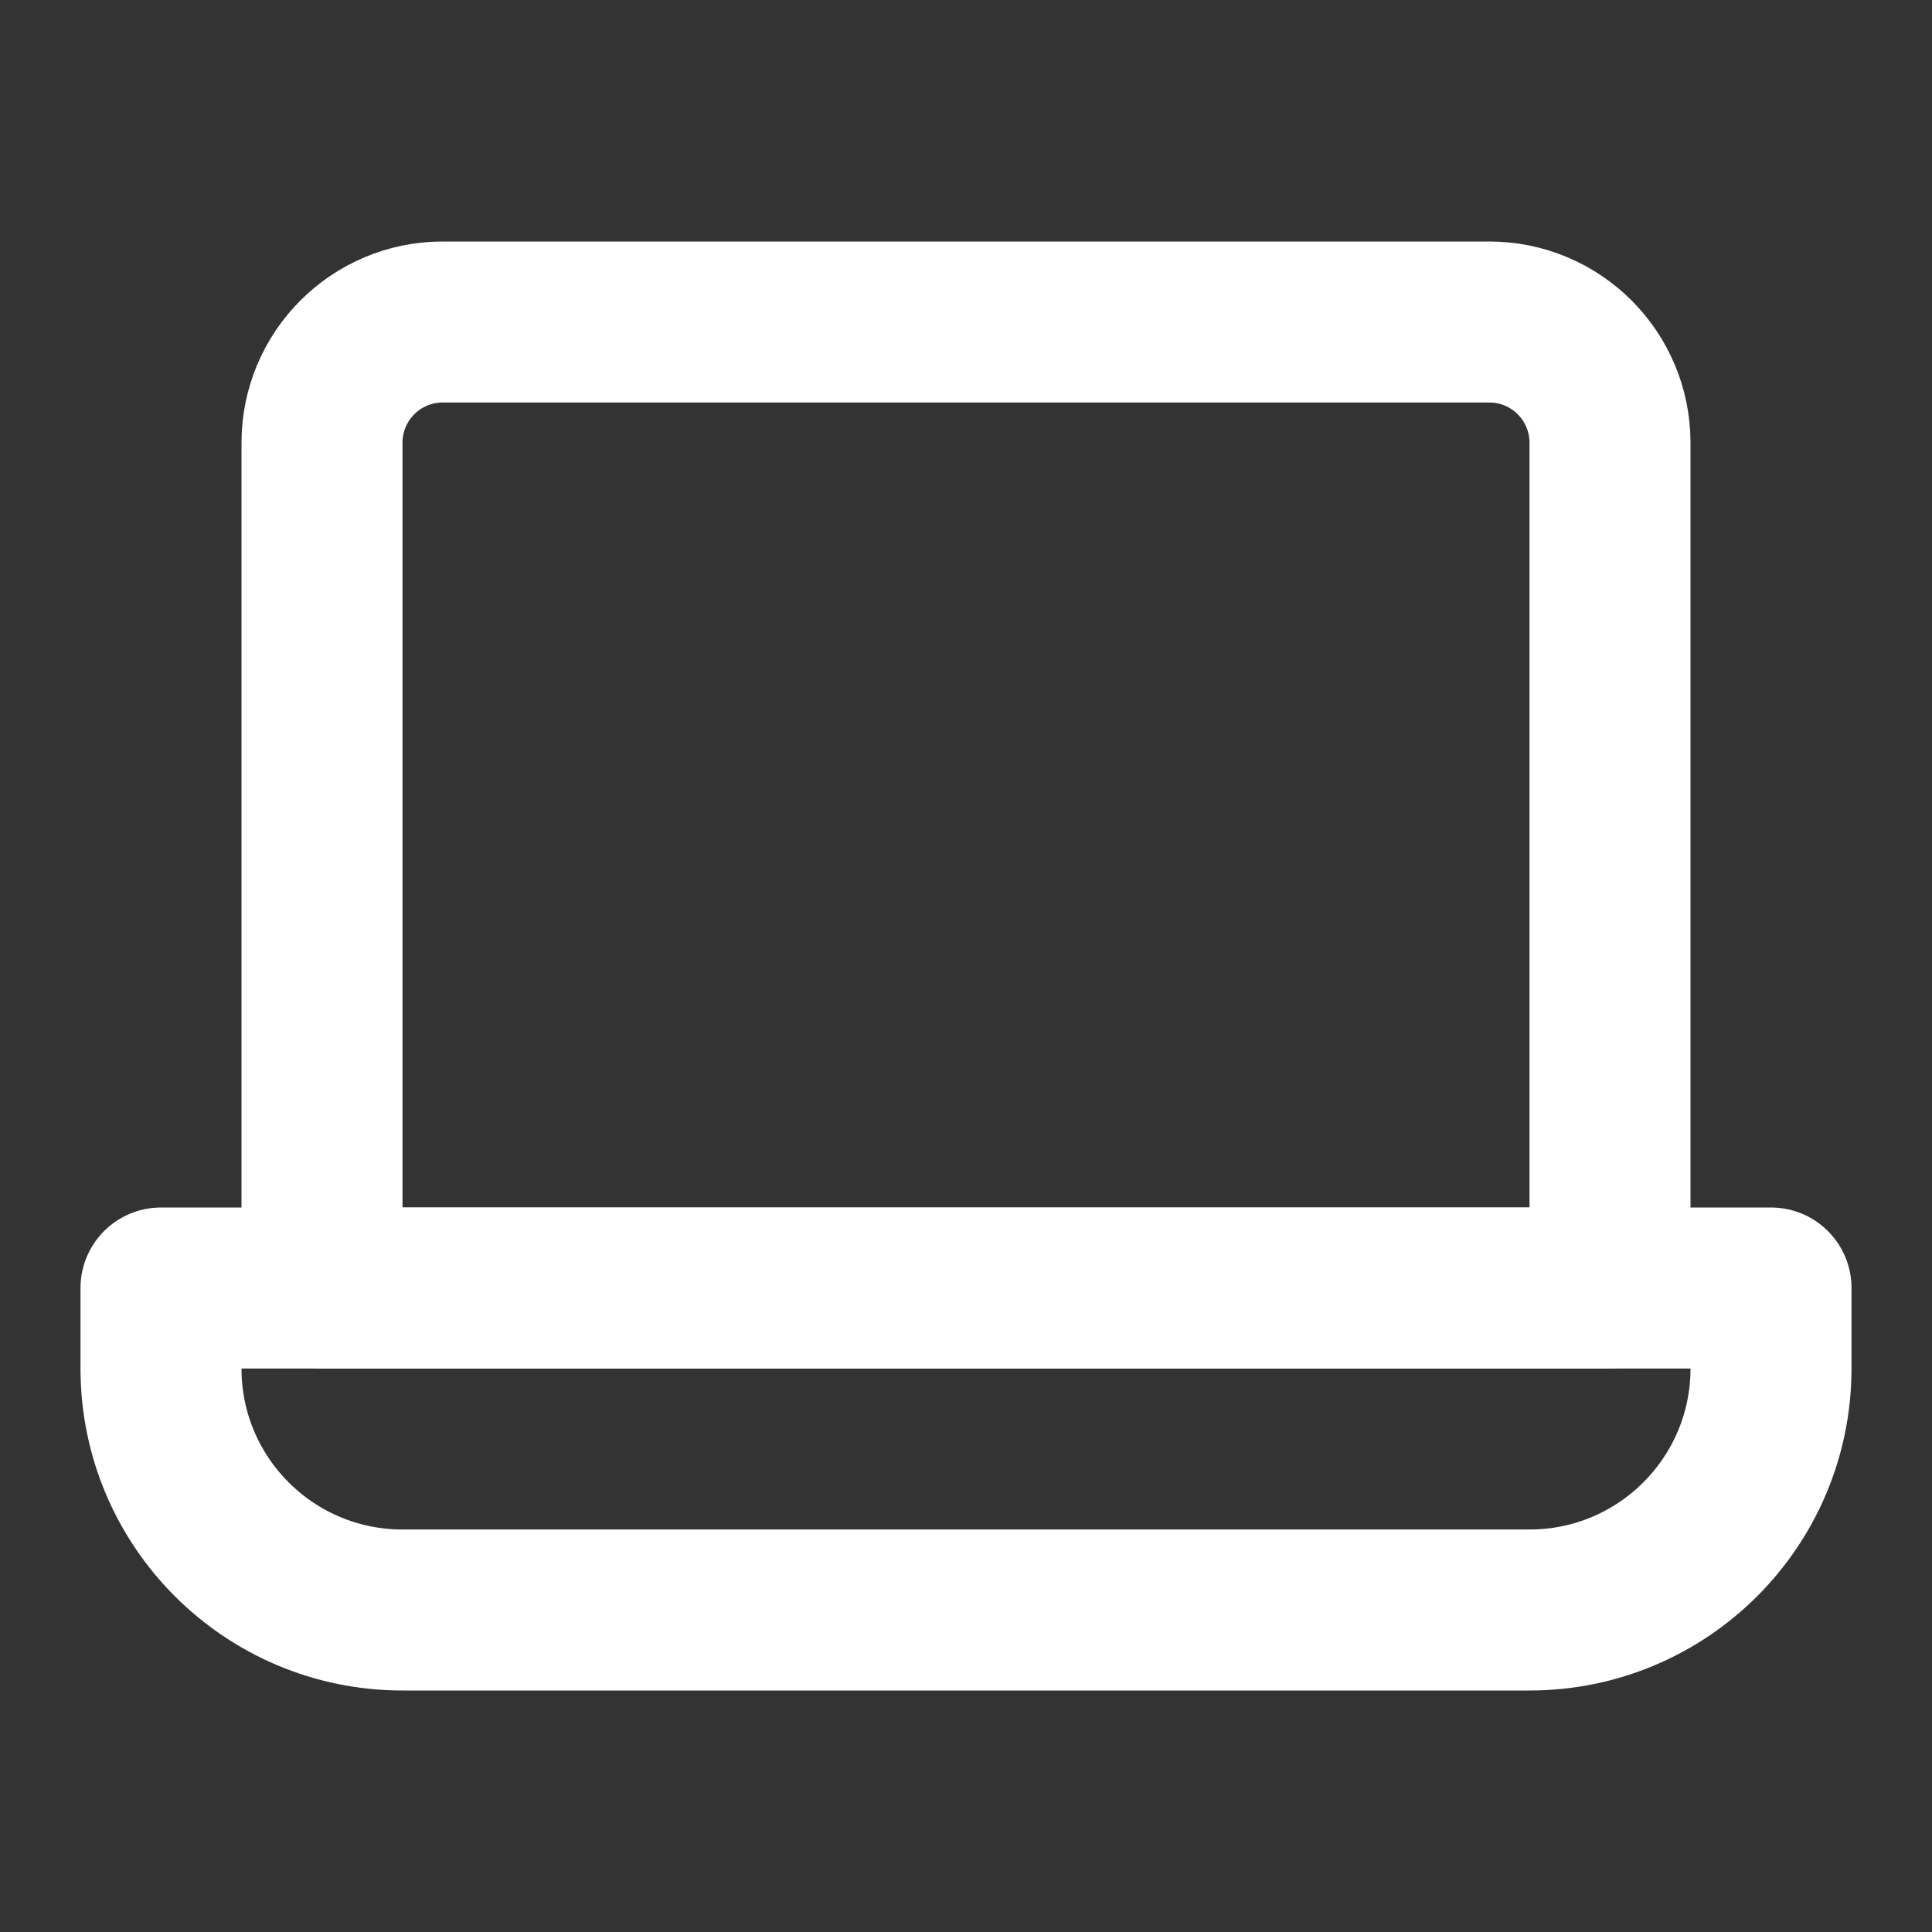 <?xml version="1.0" encoding="UTF-8"?>
<svg width="28" height="28" viewBox="0 0 48 48" fill="none" xmlns="http://www.w3.org/2000/svg">
    <rect x="0" y="0" width="48" height="48" fill="#333333" stroke="none"/>
    <path d="M8 11C8 9.343 9.343 8 11 8H37C38.657 8 40 9.343 40 11V32H8V11Z" stroke="#ffffff" stroke-width="4"
          stroke-linejoin="round"/>
    <path d="M4 32H44V34C44 37.314 41.314 40 38 40H10C6.686 40 4 37.314 4 34V32Z" fill="none" stroke="#ffffff"
          stroke-width="4" stroke-linejoin="round"/>
</svg>